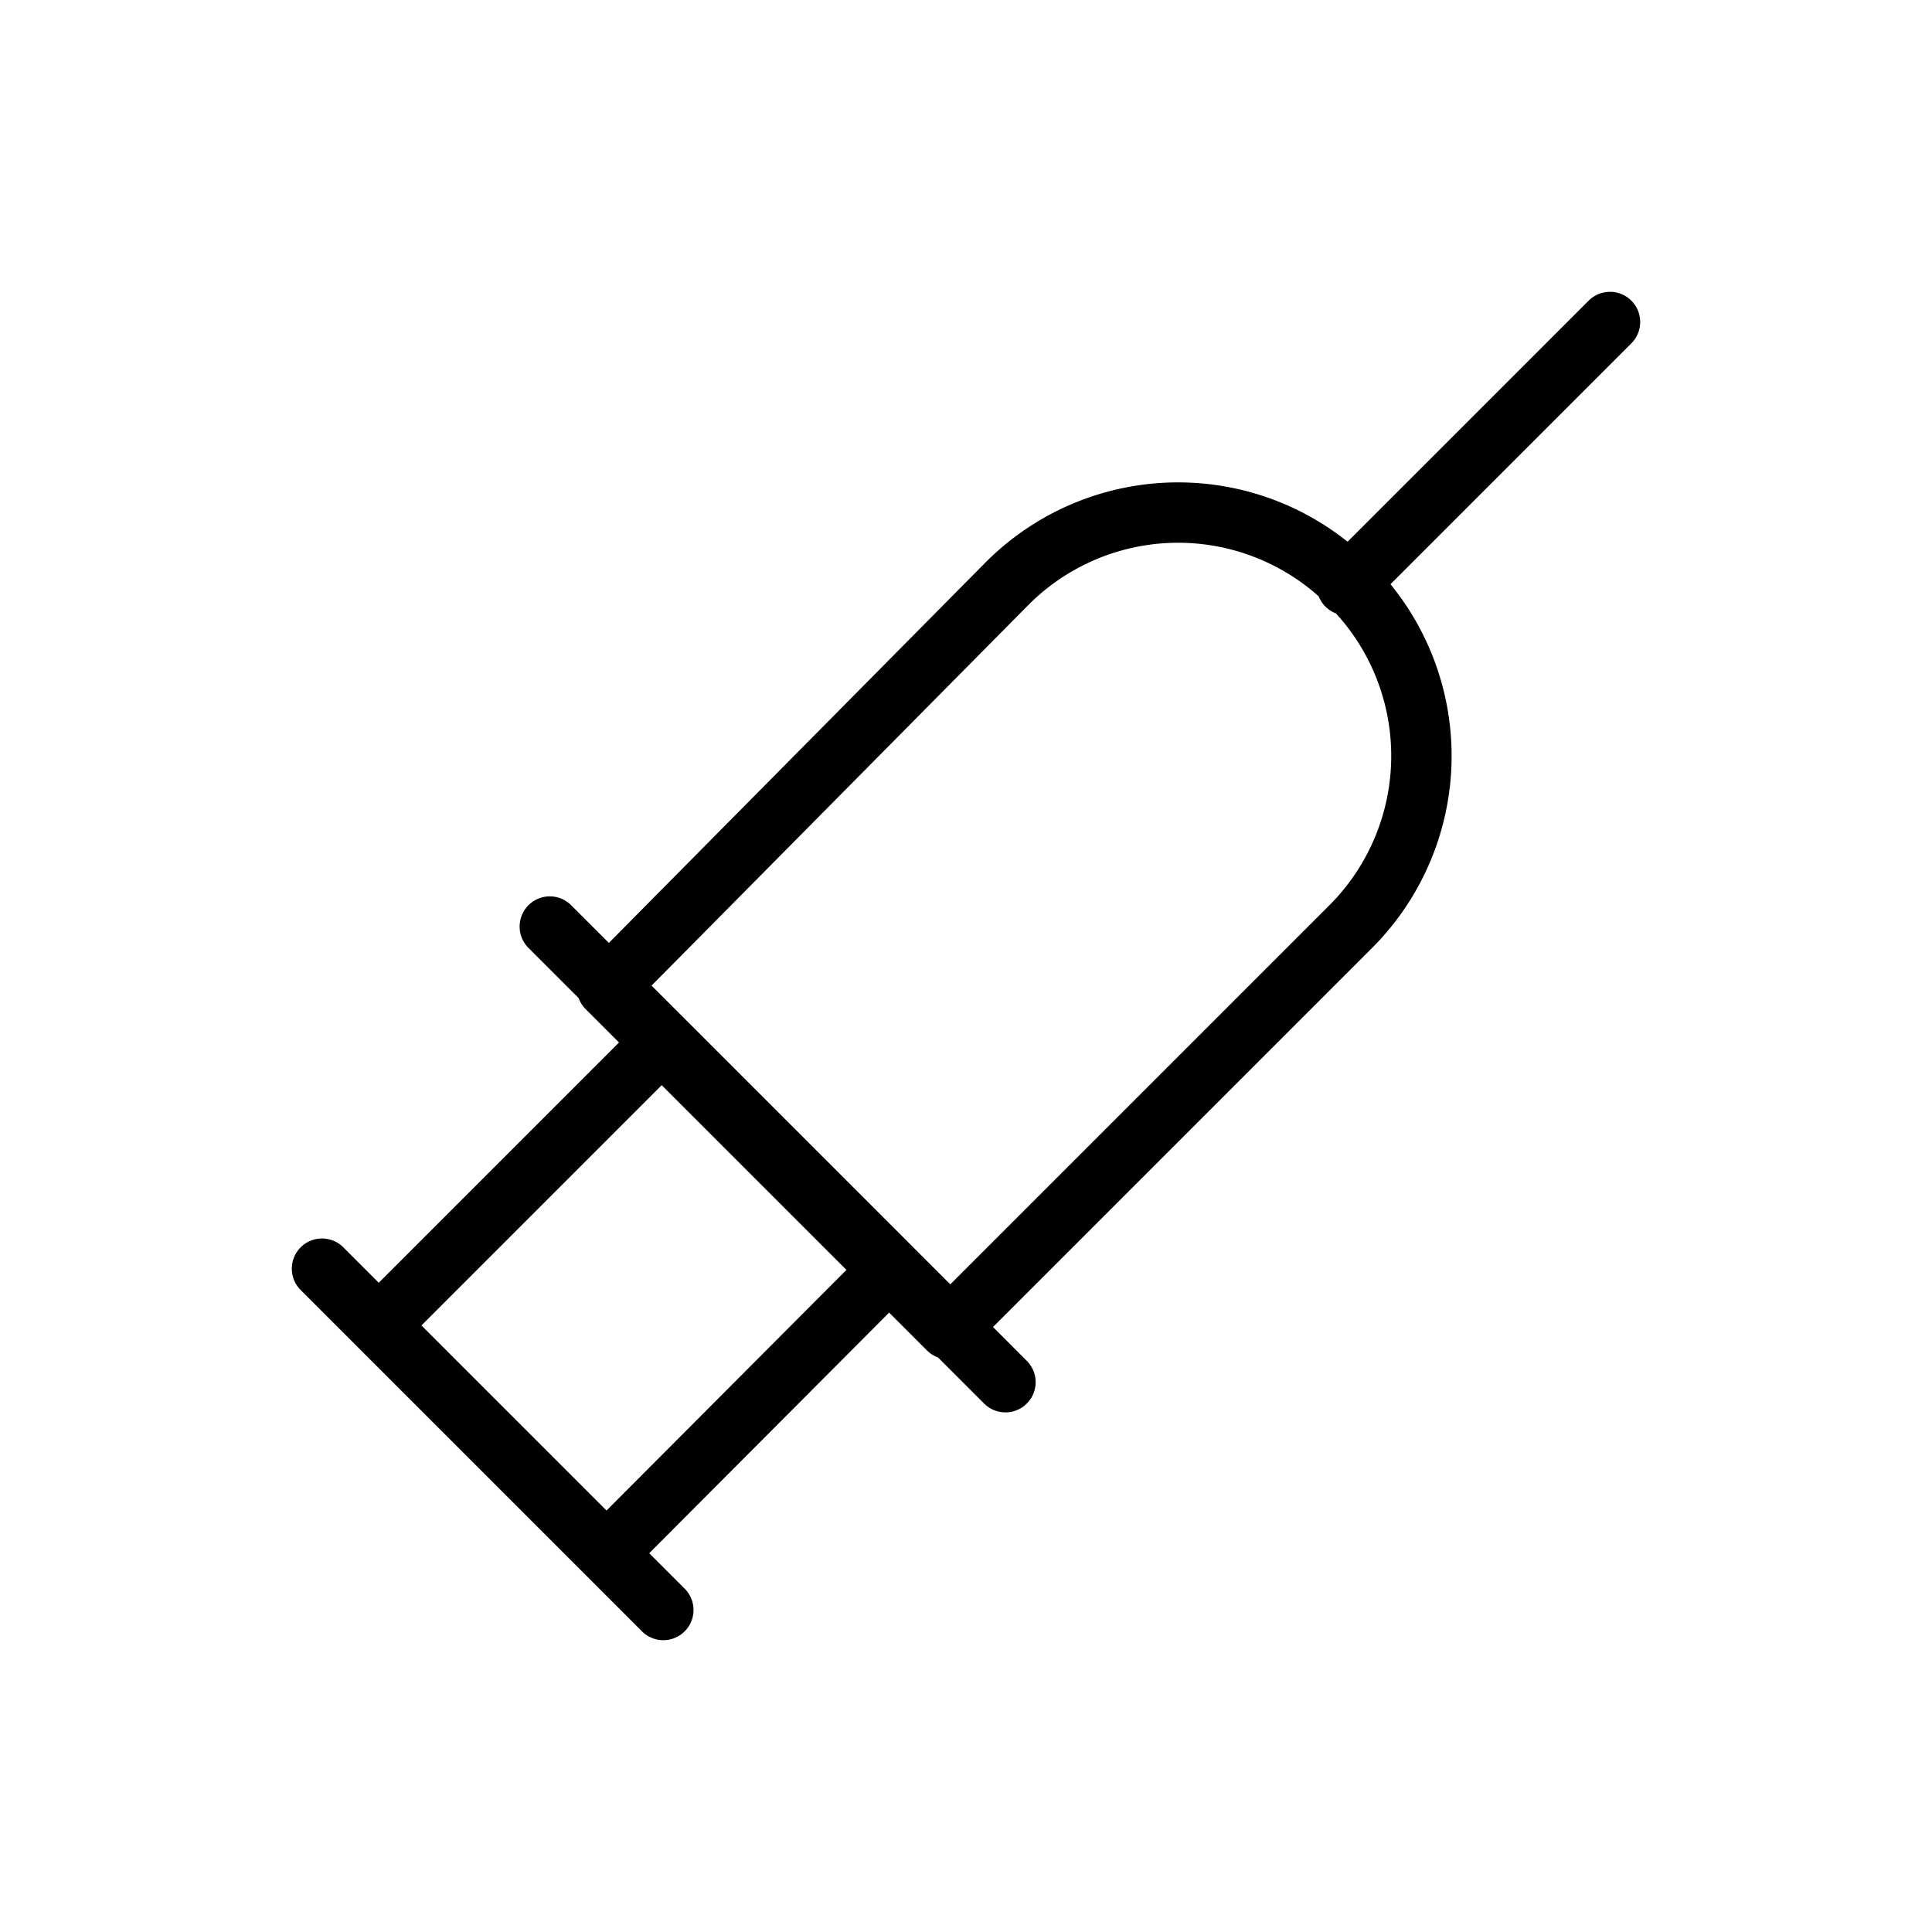 <svg id="Line" xmlns="http://www.w3.org/2000/svg" viewBox="0 0 24 24" width="96" height="96"><line id="primary" x1="7.54" y1="19.29" x2="10.91" y2="15.91" style="fill: none; stroke: currentColor;color:currentColor; stroke-linecap: round; stroke-linejoin: round; stroke-width: 0.75;"></line><line id="primary-2" data-name="primary" x1="8.12" y1="13.05" x2="4.71" y2="16.46" style="fill: none; stroke: currentColor;color:currentColor; stroke-linecap: round; stroke-linejoin: round; stroke-width: 0.75;"></line><path id="primary-3" data-name="primary" d="M12.49,17.17,6.83,11.51M8.24,20,4,15.76m8.49-8.49-4.95,5,4.24,4.24,5-5a3,3,0,0,0,0-4.24h0A3,3,0,0,0,12.49,7.27Zm4.24,0L20,4" style="fill: none; stroke: currentColor;color:currentColor; stroke-linecap: round; stroke-linejoin: round; stroke-width: 0.75;"></path></svg>